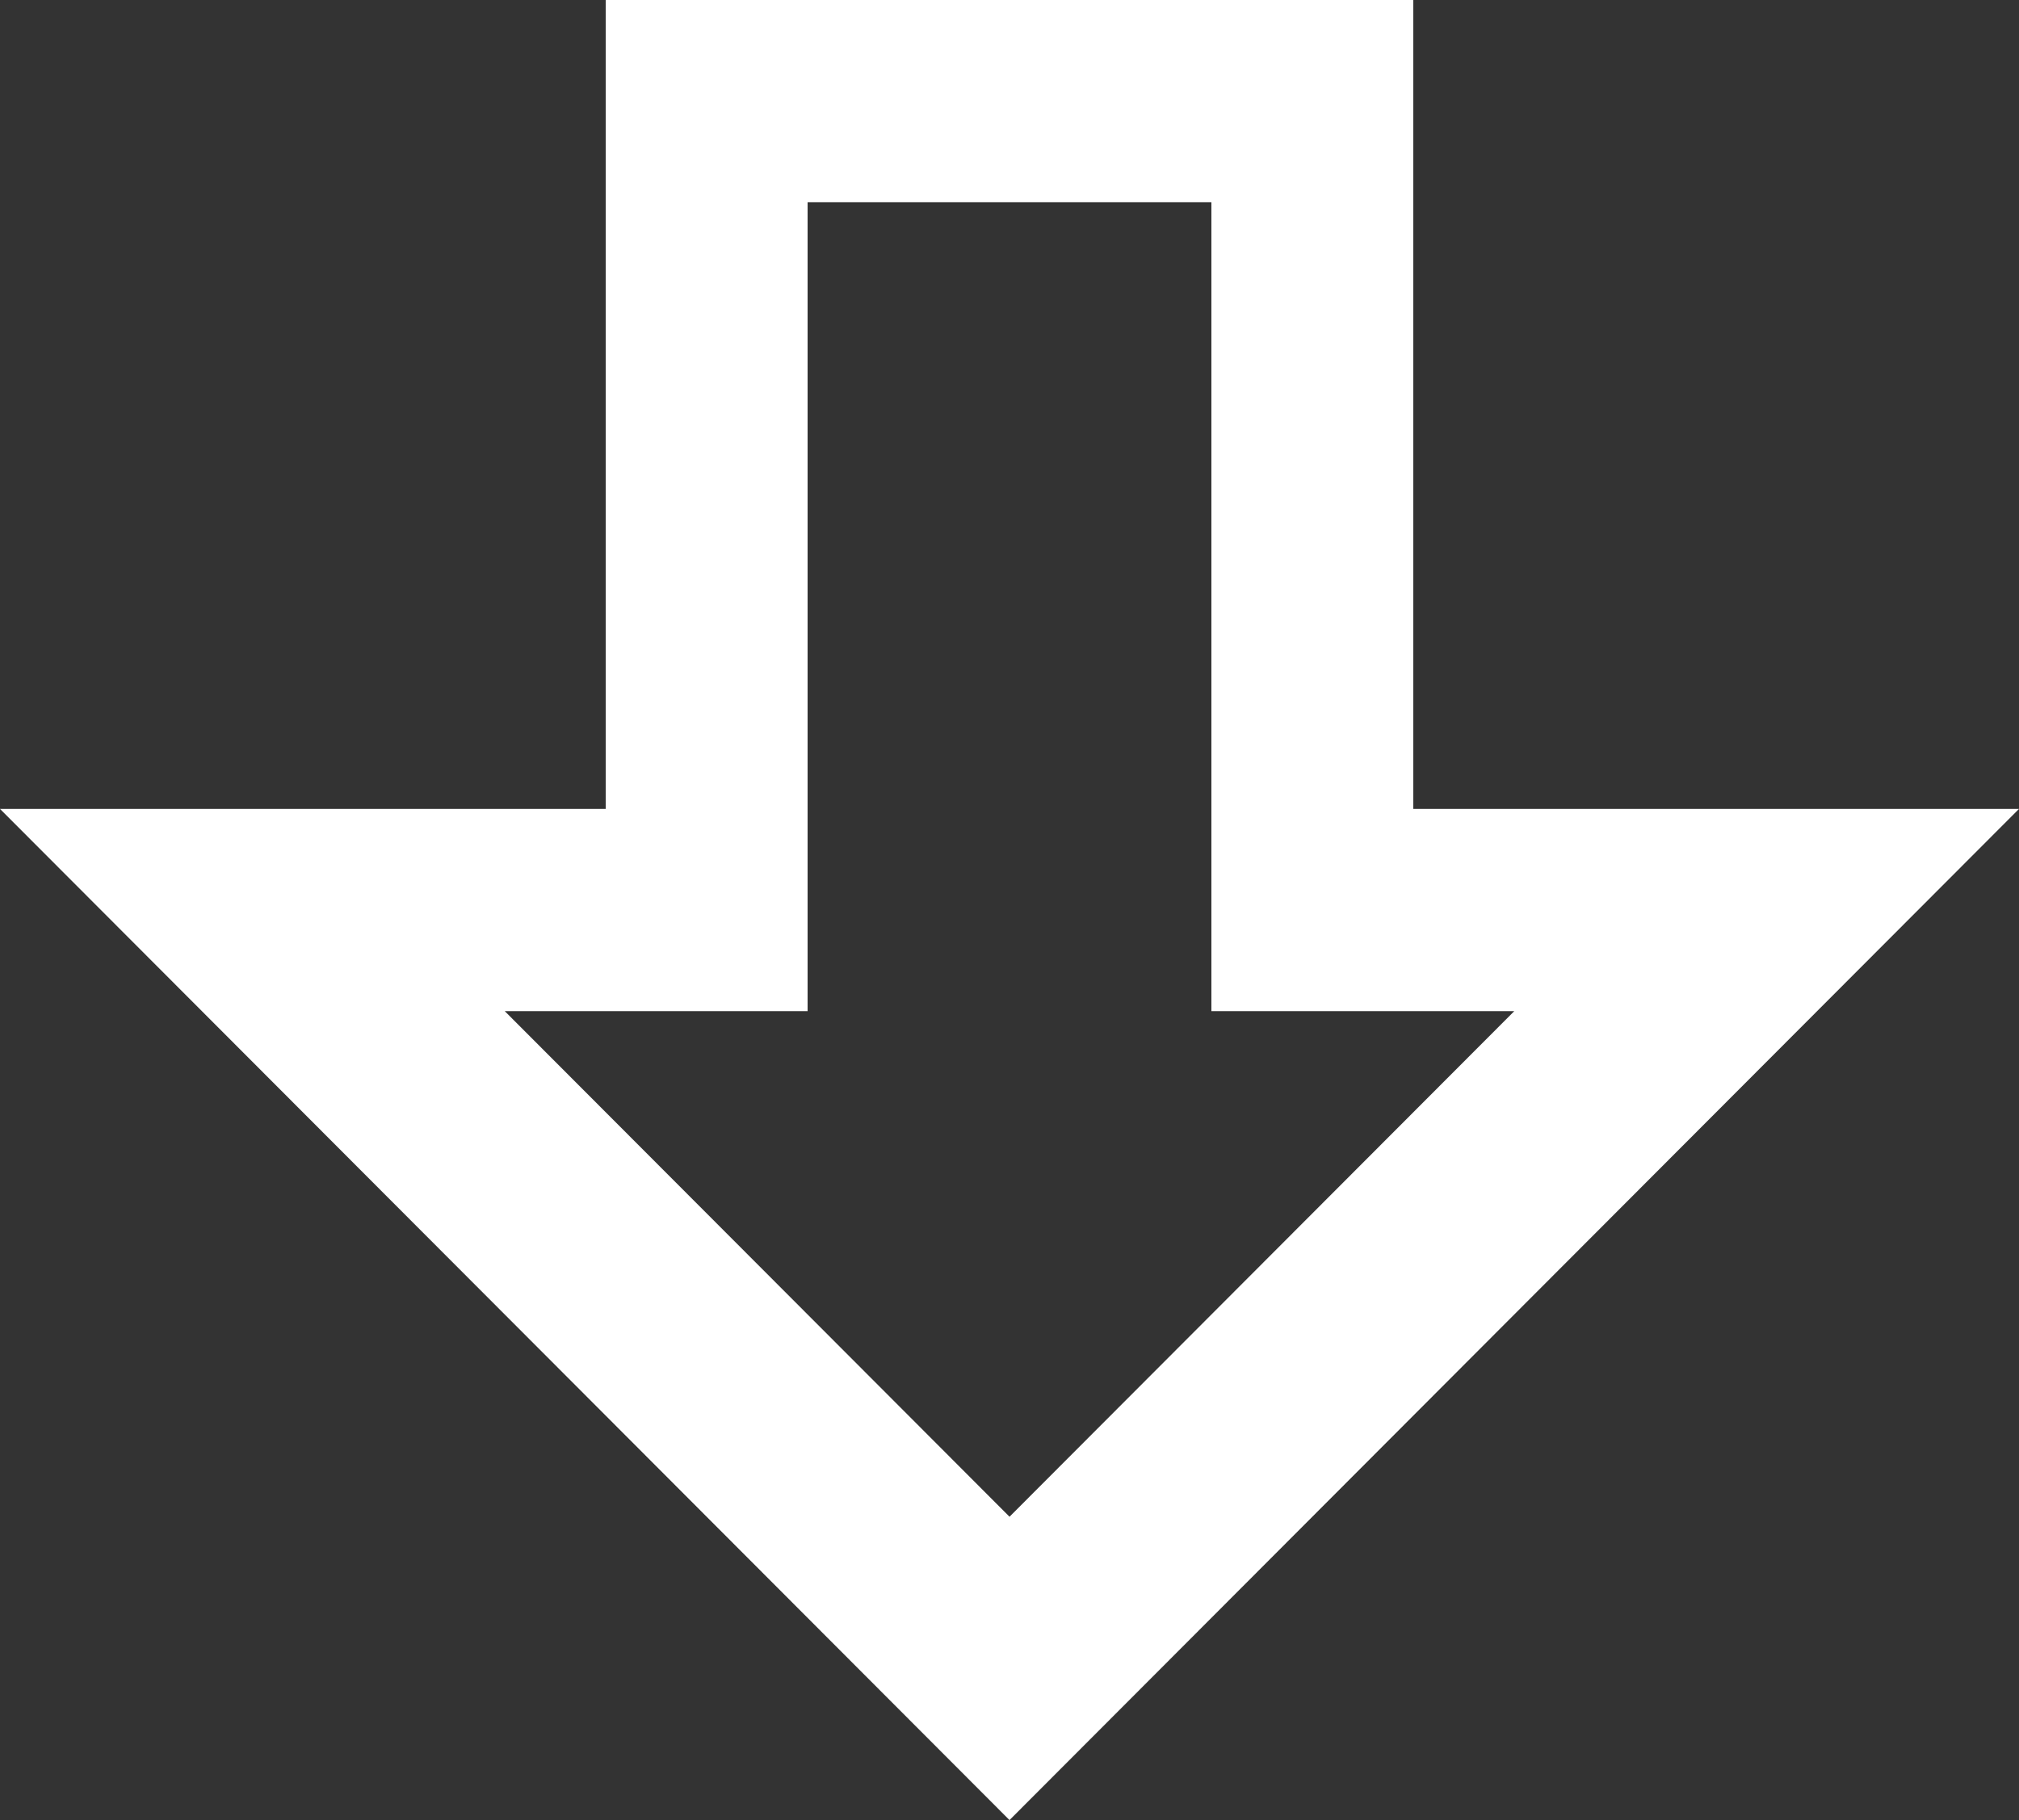 <svg width="61" height="55" fill="none" xmlns="http://www.w3.org/2000/svg"><rect width="100%" height="100%" fill="#333333" stroke="none"/><path d="M61 24.444 30.5 55 0 24.444h18.3V0h24.4v24.444H61Zm-30.5 21.39 15.25-15.278H36.6V6.11H24.4v24.445h-9.15L30.5 45.833Z" fill="#fff"/></svg>
